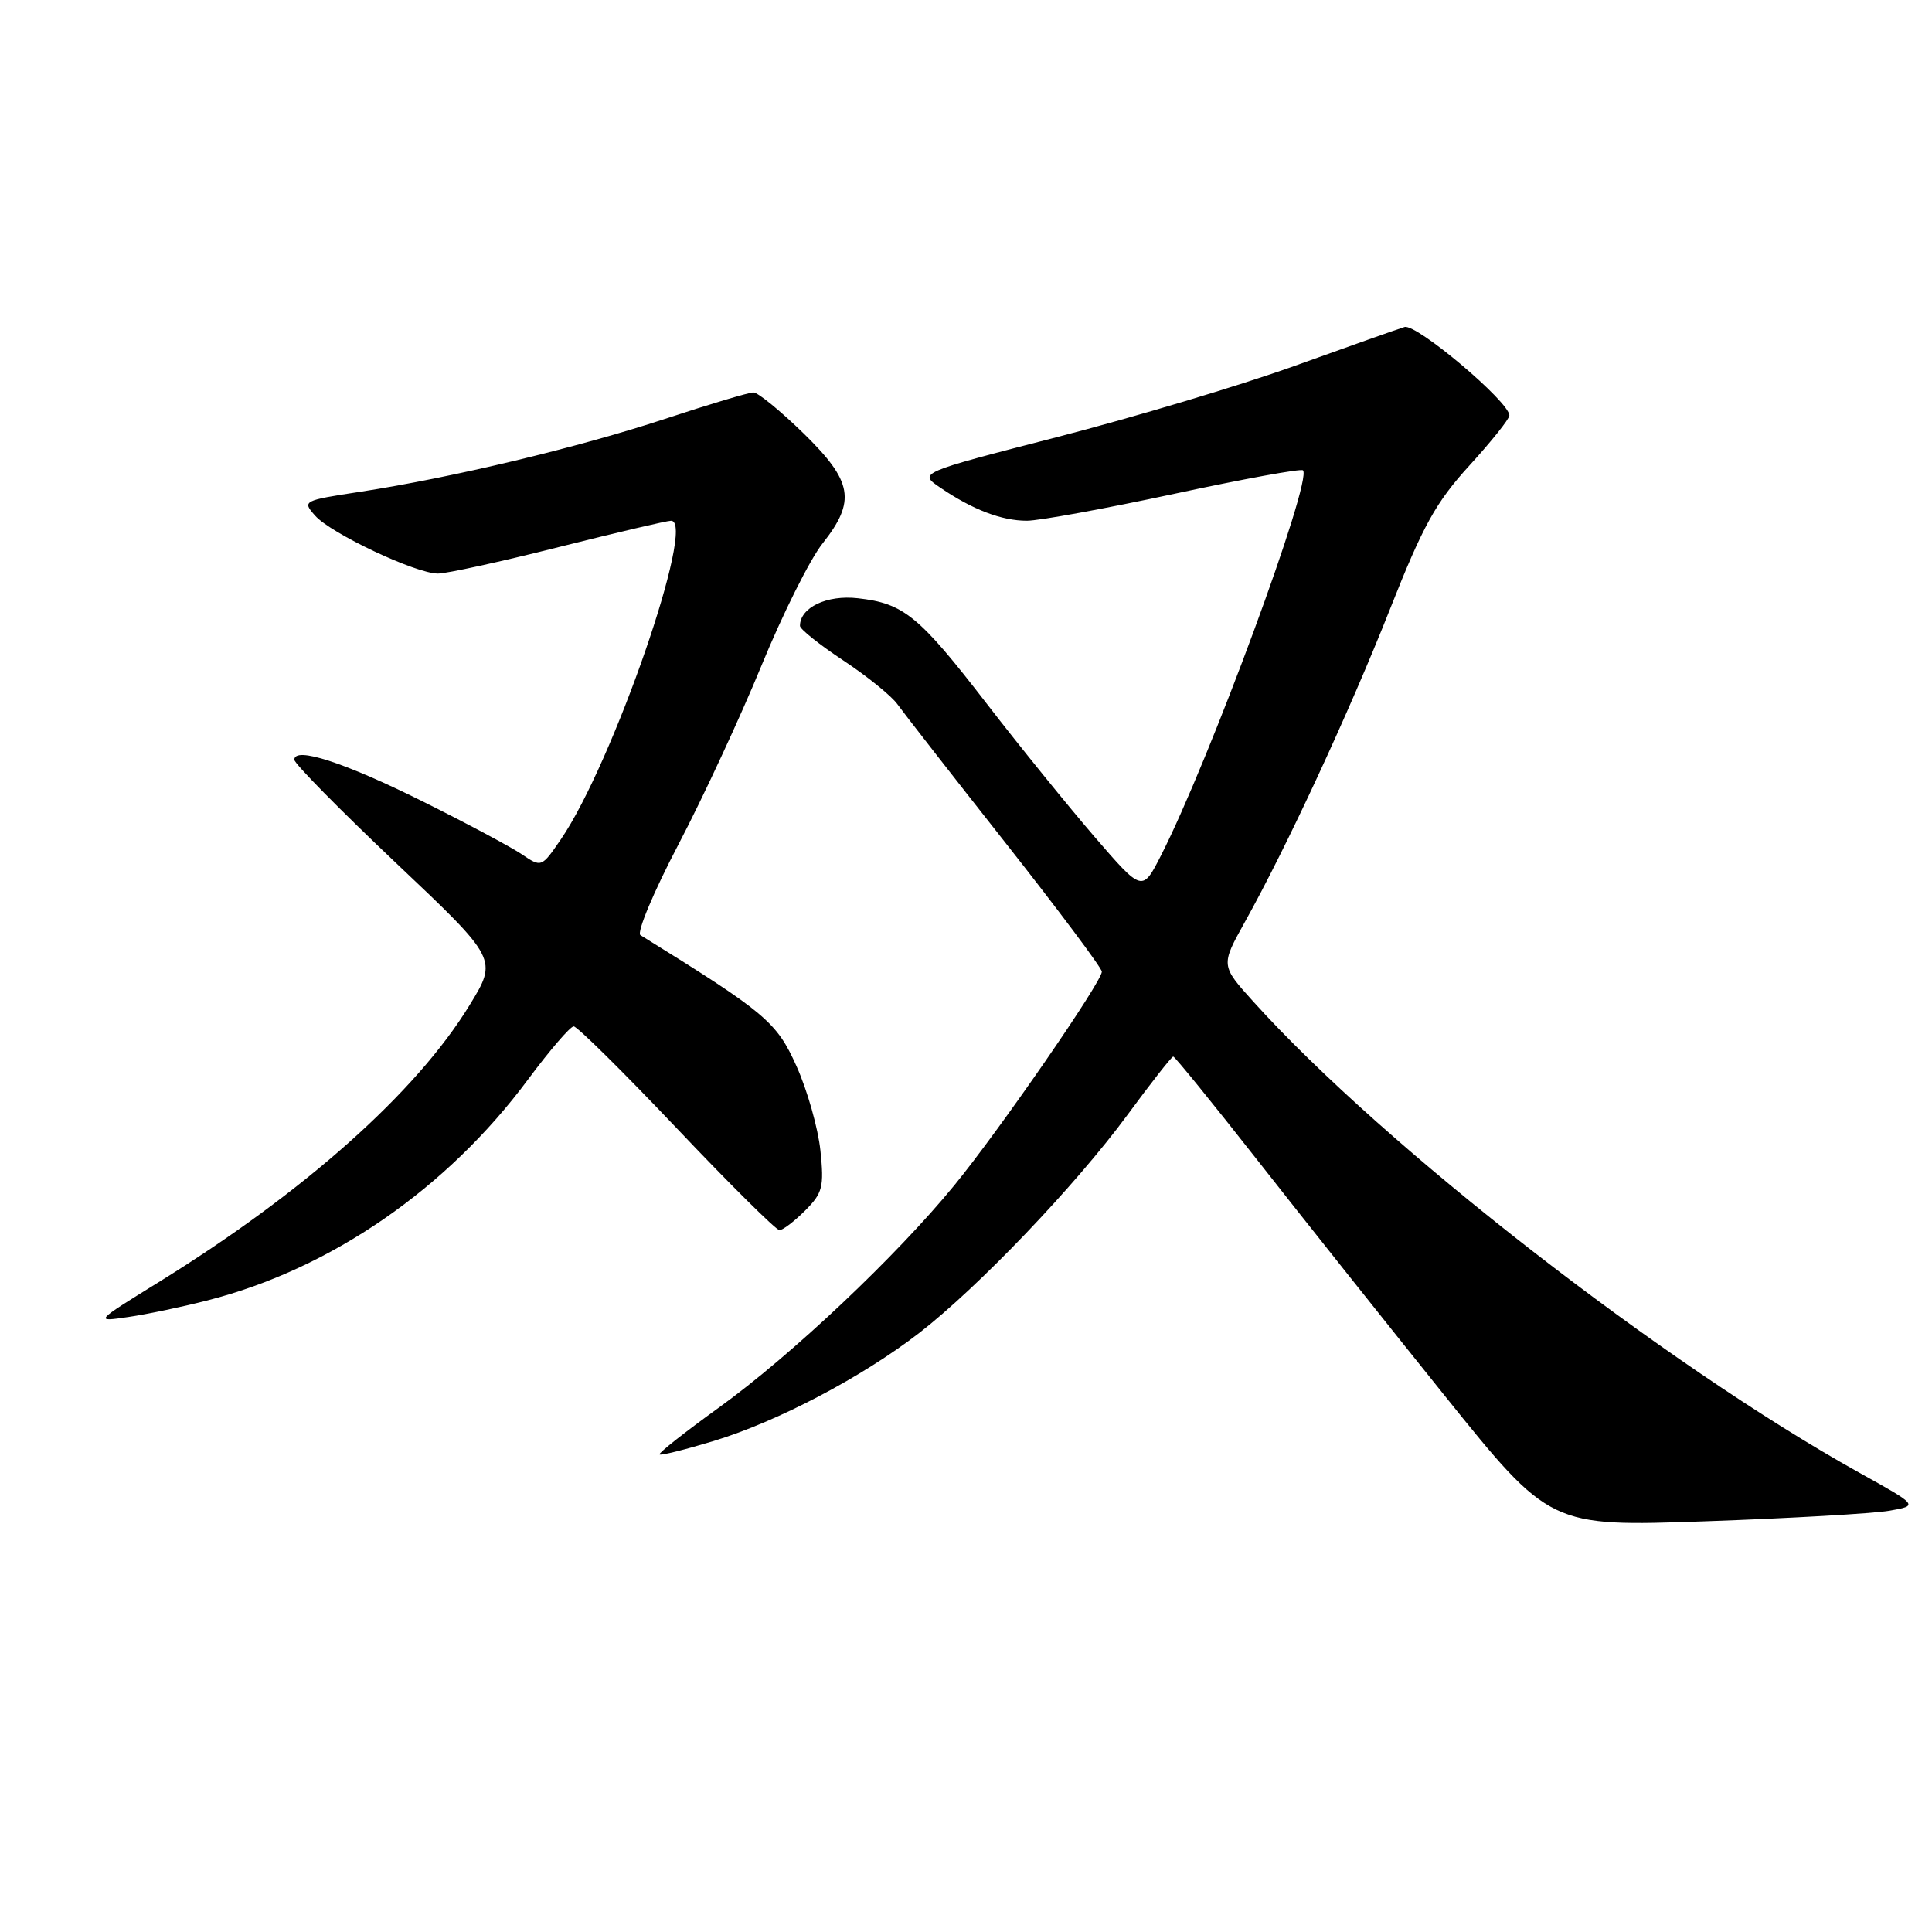 <?xml version="1.0" encoding="UTF-8" standalone="no"?>
<!DOCTYPE svg PUBLIC "-//W3C//DTD SVG 1.1//EN" "http://www.w3.org/Graphics/SVG/1.1/DTD/svg11.dtd" >
<svg xmlns="http://www.w3.org/2000/svg" xmlns:xlink="http://www.w3.org/1999/xlink" version="1.1" viewBox="0 0 256 256">
 <g >
 <path fill="currentColor"
d=" M 250.35 200.18 C 254.21 199.50 254.21 199.50 246.35 195.13 C 220.44 180.71 183.48 151.98 166.12 132.77 C 161.75 127.93 161.75 127.93 164.93 122.21 C 170.49 112.25 178.81 94.31 184.19 80.69 C 188.55 69.64 190.26 66.56 194.70 61.69 C 197.61 58.50 200.00 55.51 200.00 55.05 C 200.00 53.25 187.68 42.85 186.11 43.33 C 185.22 43.60 178.65 45.93 171.50 48.50 C 164.35 51.07 150.22 55.30 140.10 57.91 C 121.69 62.65 121.69 62.65 124.60 64.62 C 128.87 67.53 132.72 69.00 136.06 69.00 C 137.69 69.00 146.48 67.39 155.61 65.43 C 164.73 63.47 172.40 62.07 172.65 62.32 C 173.95 63.62 160.25 100.78 153.84 113.35 C 151.36 118.21 151.36 118.21 145.04 110.89 C 141.57 106.86 135.13 98.92 130.74 93.23 C 121.75 81.58 119.76 79.95 113.67 79.27 C 109.56 78.80 106.00 80.50 106.00 82.93 C 106.00 83.36 108.59 85.43 111.75 87.52 C 114.91 89.61 118.13 92.22 118.91 93.31 C 119.68 94.39 126.09 102.62 133.16 111.59 C 140.22 120.55 146.00 128.27 146.00 128.75 C 146.00 130.10 132.46 149.72 126.46 157.05 C 118.77 166.45 104.90 179.55 95.29 186.49 C 90.77 189.75 87.22 192.55 87.39 192.72 C 87.56 192.89 90.80 192.08 94.60 190.93 C 103.06 188.35 114.26 182.46 121.82 176.61 C 129.63 170.56 142.53 157.06 149.38 147.75 C 152.51 143.49 155.25 140.00 155.46 140.00 C 155.67 140.00 160.70 146.19 166.63 153.75 C 172.56 161.31 183.71 175.33 191.40 184.90 C 205.39 202.30 205.39 202.30 225.94 201.58 C 237.25 201.18 248.23 200.55 250.35 200.18 Z  M 27.50 172.31 C 43.85 168.13 59.24 157.52 70.00 142.99 C 72.86 139.15 75.56 136.00 76.02 136.00 C 76.48 136.00 82.62 142.07 89.67 149.50 C 96.71 156.93 102.84 163.00 103.28 163.00 C 103.73 163.00 105.25 161.84 106.68 160.41 C 109.00 158.09 109.21 157.28 108.71 152.46 C 108.40 149.51 106.98 144.47 105.54 141.27 C 102.90 135.39 101.48 134.20 84.86 123.91 C 84.34 123.59 86.60 118.19 89.89 111.91 C 93.17 105.64 98.13 94.95 100.91 88.17 C 103.69 81.39 107.32 74.12 108.98 72.03 C 113.45 66.38 113.01 63.81 106.46 57.41 C 103.41 54.44 100.43 52.00 99.83 52.00 C 99.24 52.00 93.97 53.57 88.13 55.50 C 76.54 59.32 59.92 63.29 47.75 65.16 C 40.14 66.32 40.03 66.38 41.75 68.32 C 43.84 70.69 55.10 76.00 58.03 76.00 C 59.17 76.00 66.36 74.43 74.00 72.50 C 81.64 70.58 88.36 69.00 88.92 69.00 C 92.33 69.00 81.19 101.19 74.31 111.23 C 71.75 114.96 71.75 114.96 69.13 113.19 C 67.68 112.22 61.78 109.06 56.00 106.19 C 45.65 101.03 39.00 98.87 39.00 100.67 C 39.00 101.18 45.06 107.33 52.47 114.35 C 65.95 127.10 65.95 127.10 62.22 133.19 C 55.16 144.75 40.33 157.96 21.00 169.91 C 12.50 175.17 12.50 175.17 17.00 174.51 C 19.48 174.15 24.20 173.16 27.50 172.31 Z "/>
</g>
</svg>